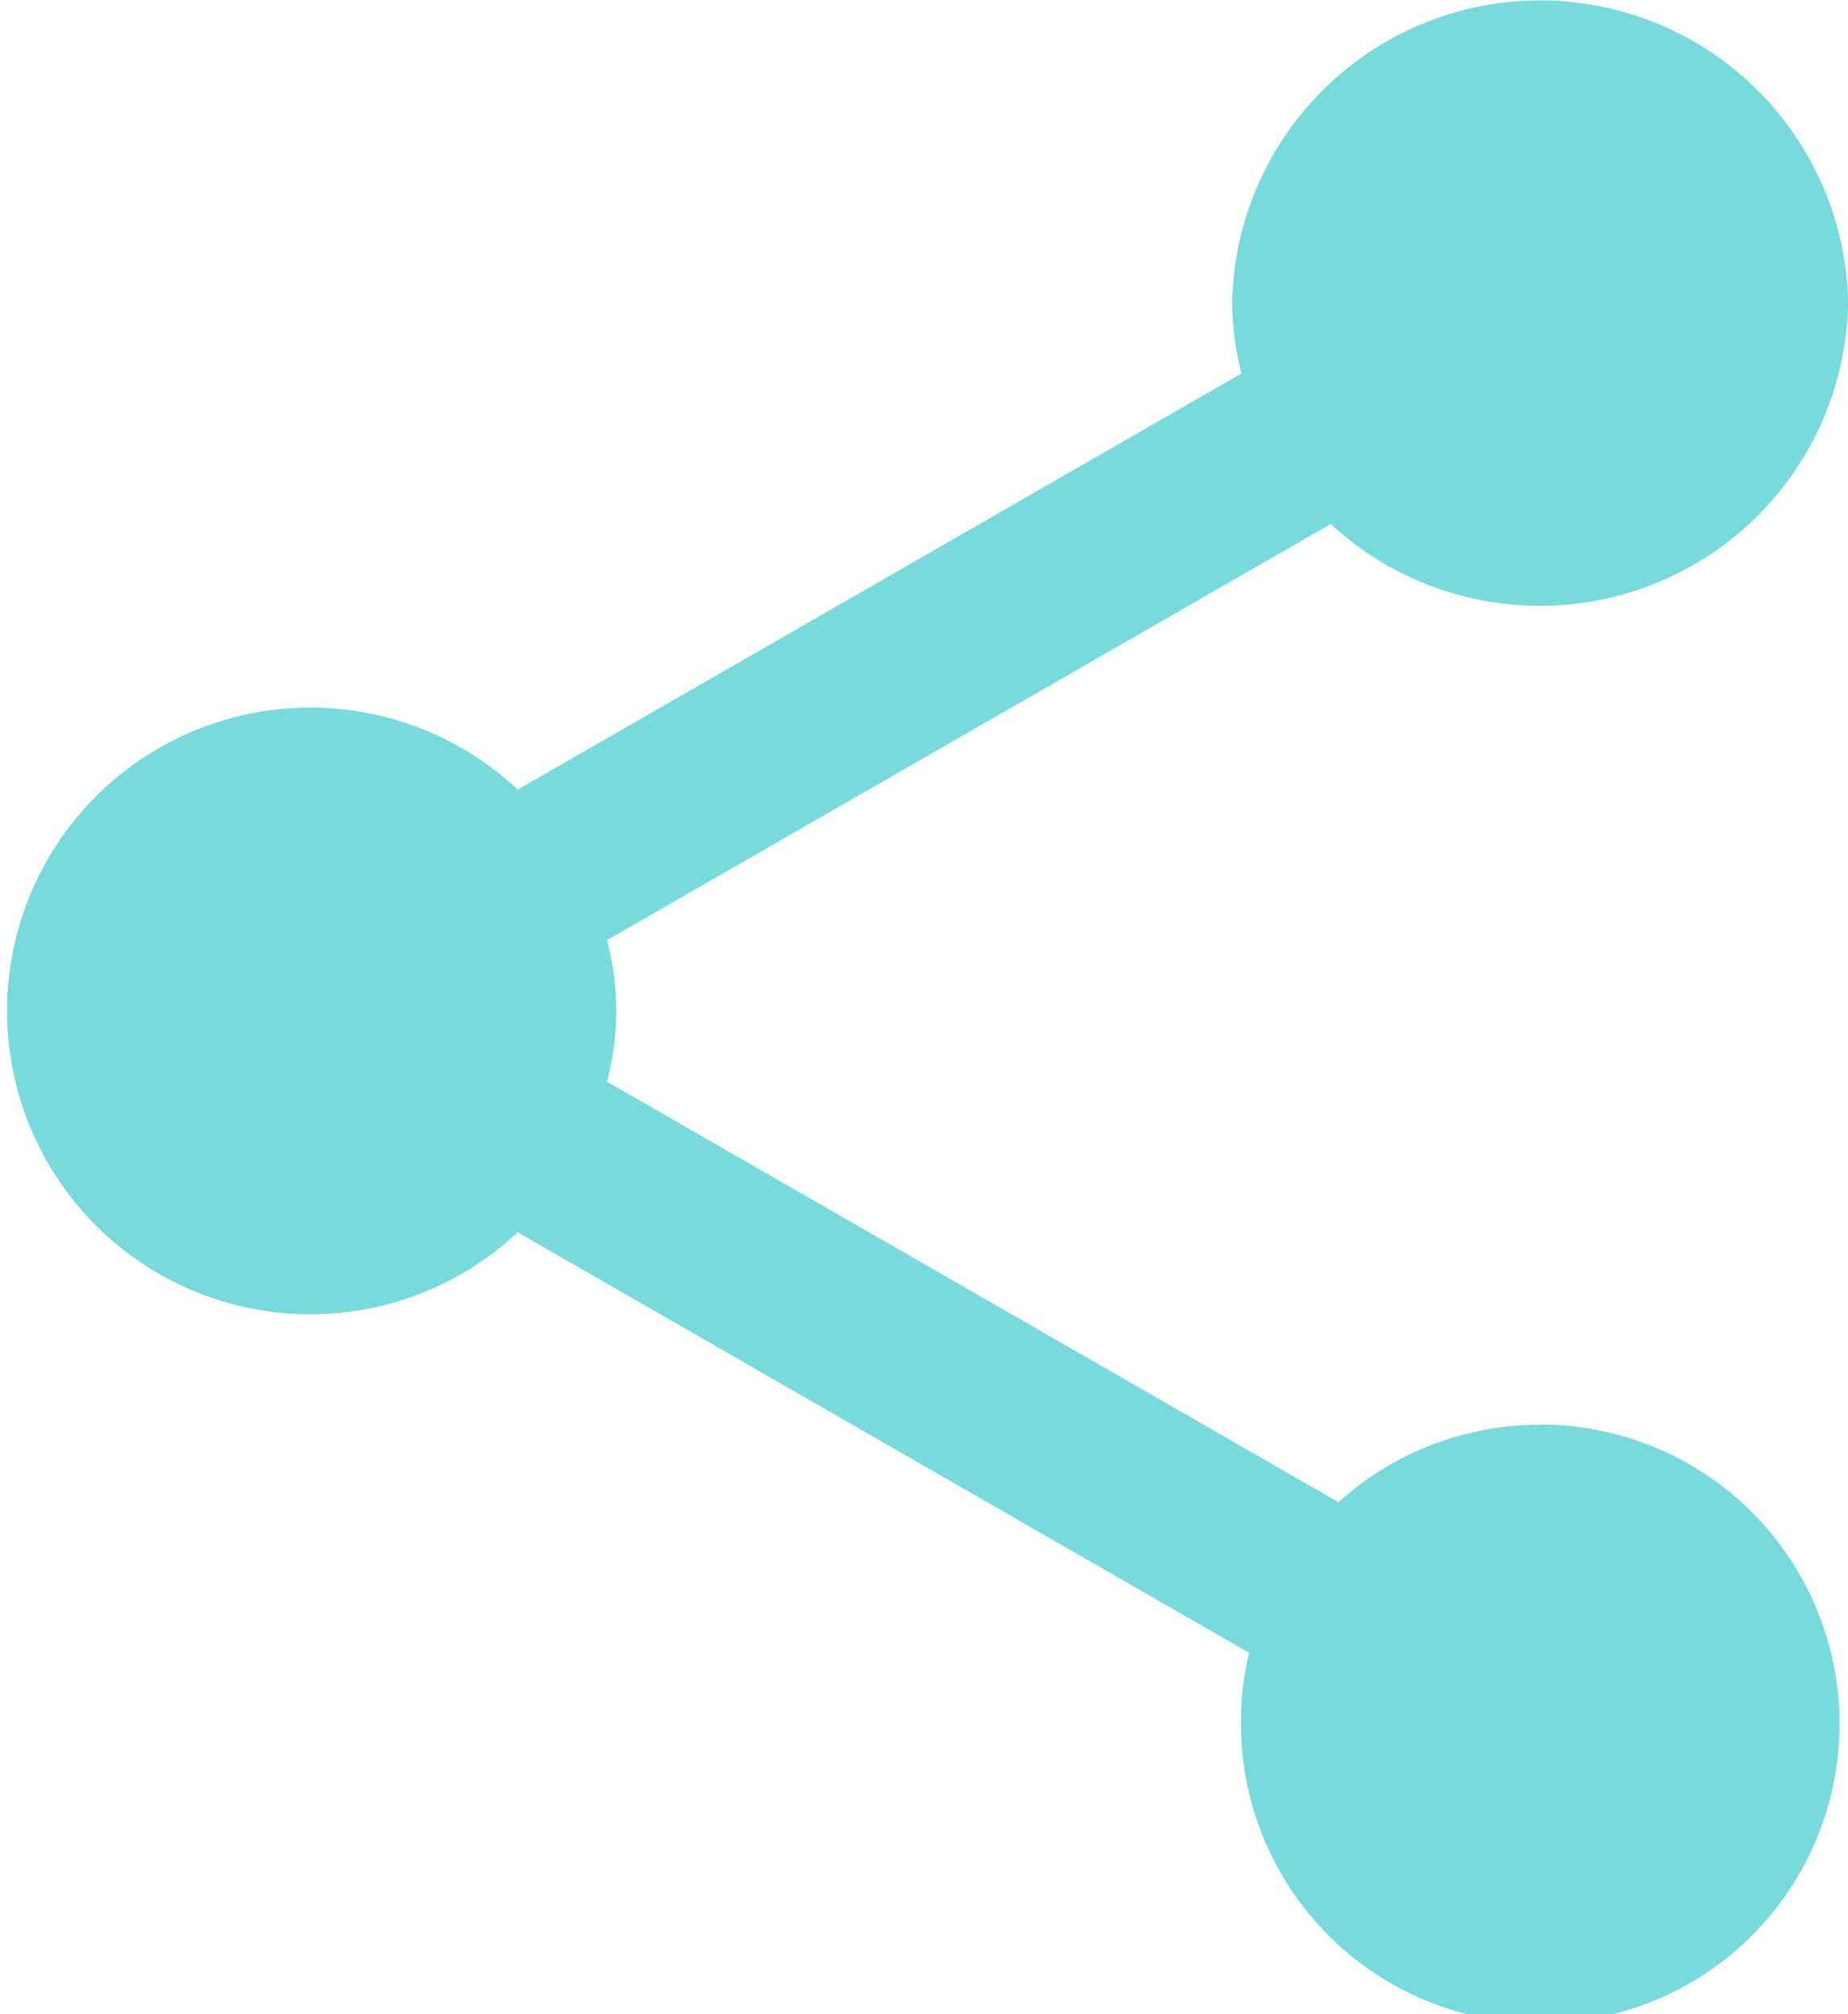 <svg xmlns="http://www.w3.org/2000/svg" width="16.702" height="18.201" viewBox="0 0 16.702 18.201"><defs><style>.a{fill:#78dbdb;}</style></defs><g transform="translate(0 1)"><g transform="translate(0 -1)"><path class="a" d="M34.4,12.875a2.714,2.714,0,0,0-1.823.7l-6.611-3.8a2.491,2.491,0,0,0,0-1.279l6.541-3.76a2.786,2.786,0,0,0,4.676-2,2.784,2.784,0,0,0-5.567,0,2.658,2.658,0,0,0,.084.64l-6.541,3.76a2.741,2.741,0,1,0,0,4l6.611,3.8a2.548,2.548,0,0,0-.074.6,2.705,2.705,0,1,0,2.7-2.663Z" transform="translate(-20.48 -0.001)"/></g></g></svg>